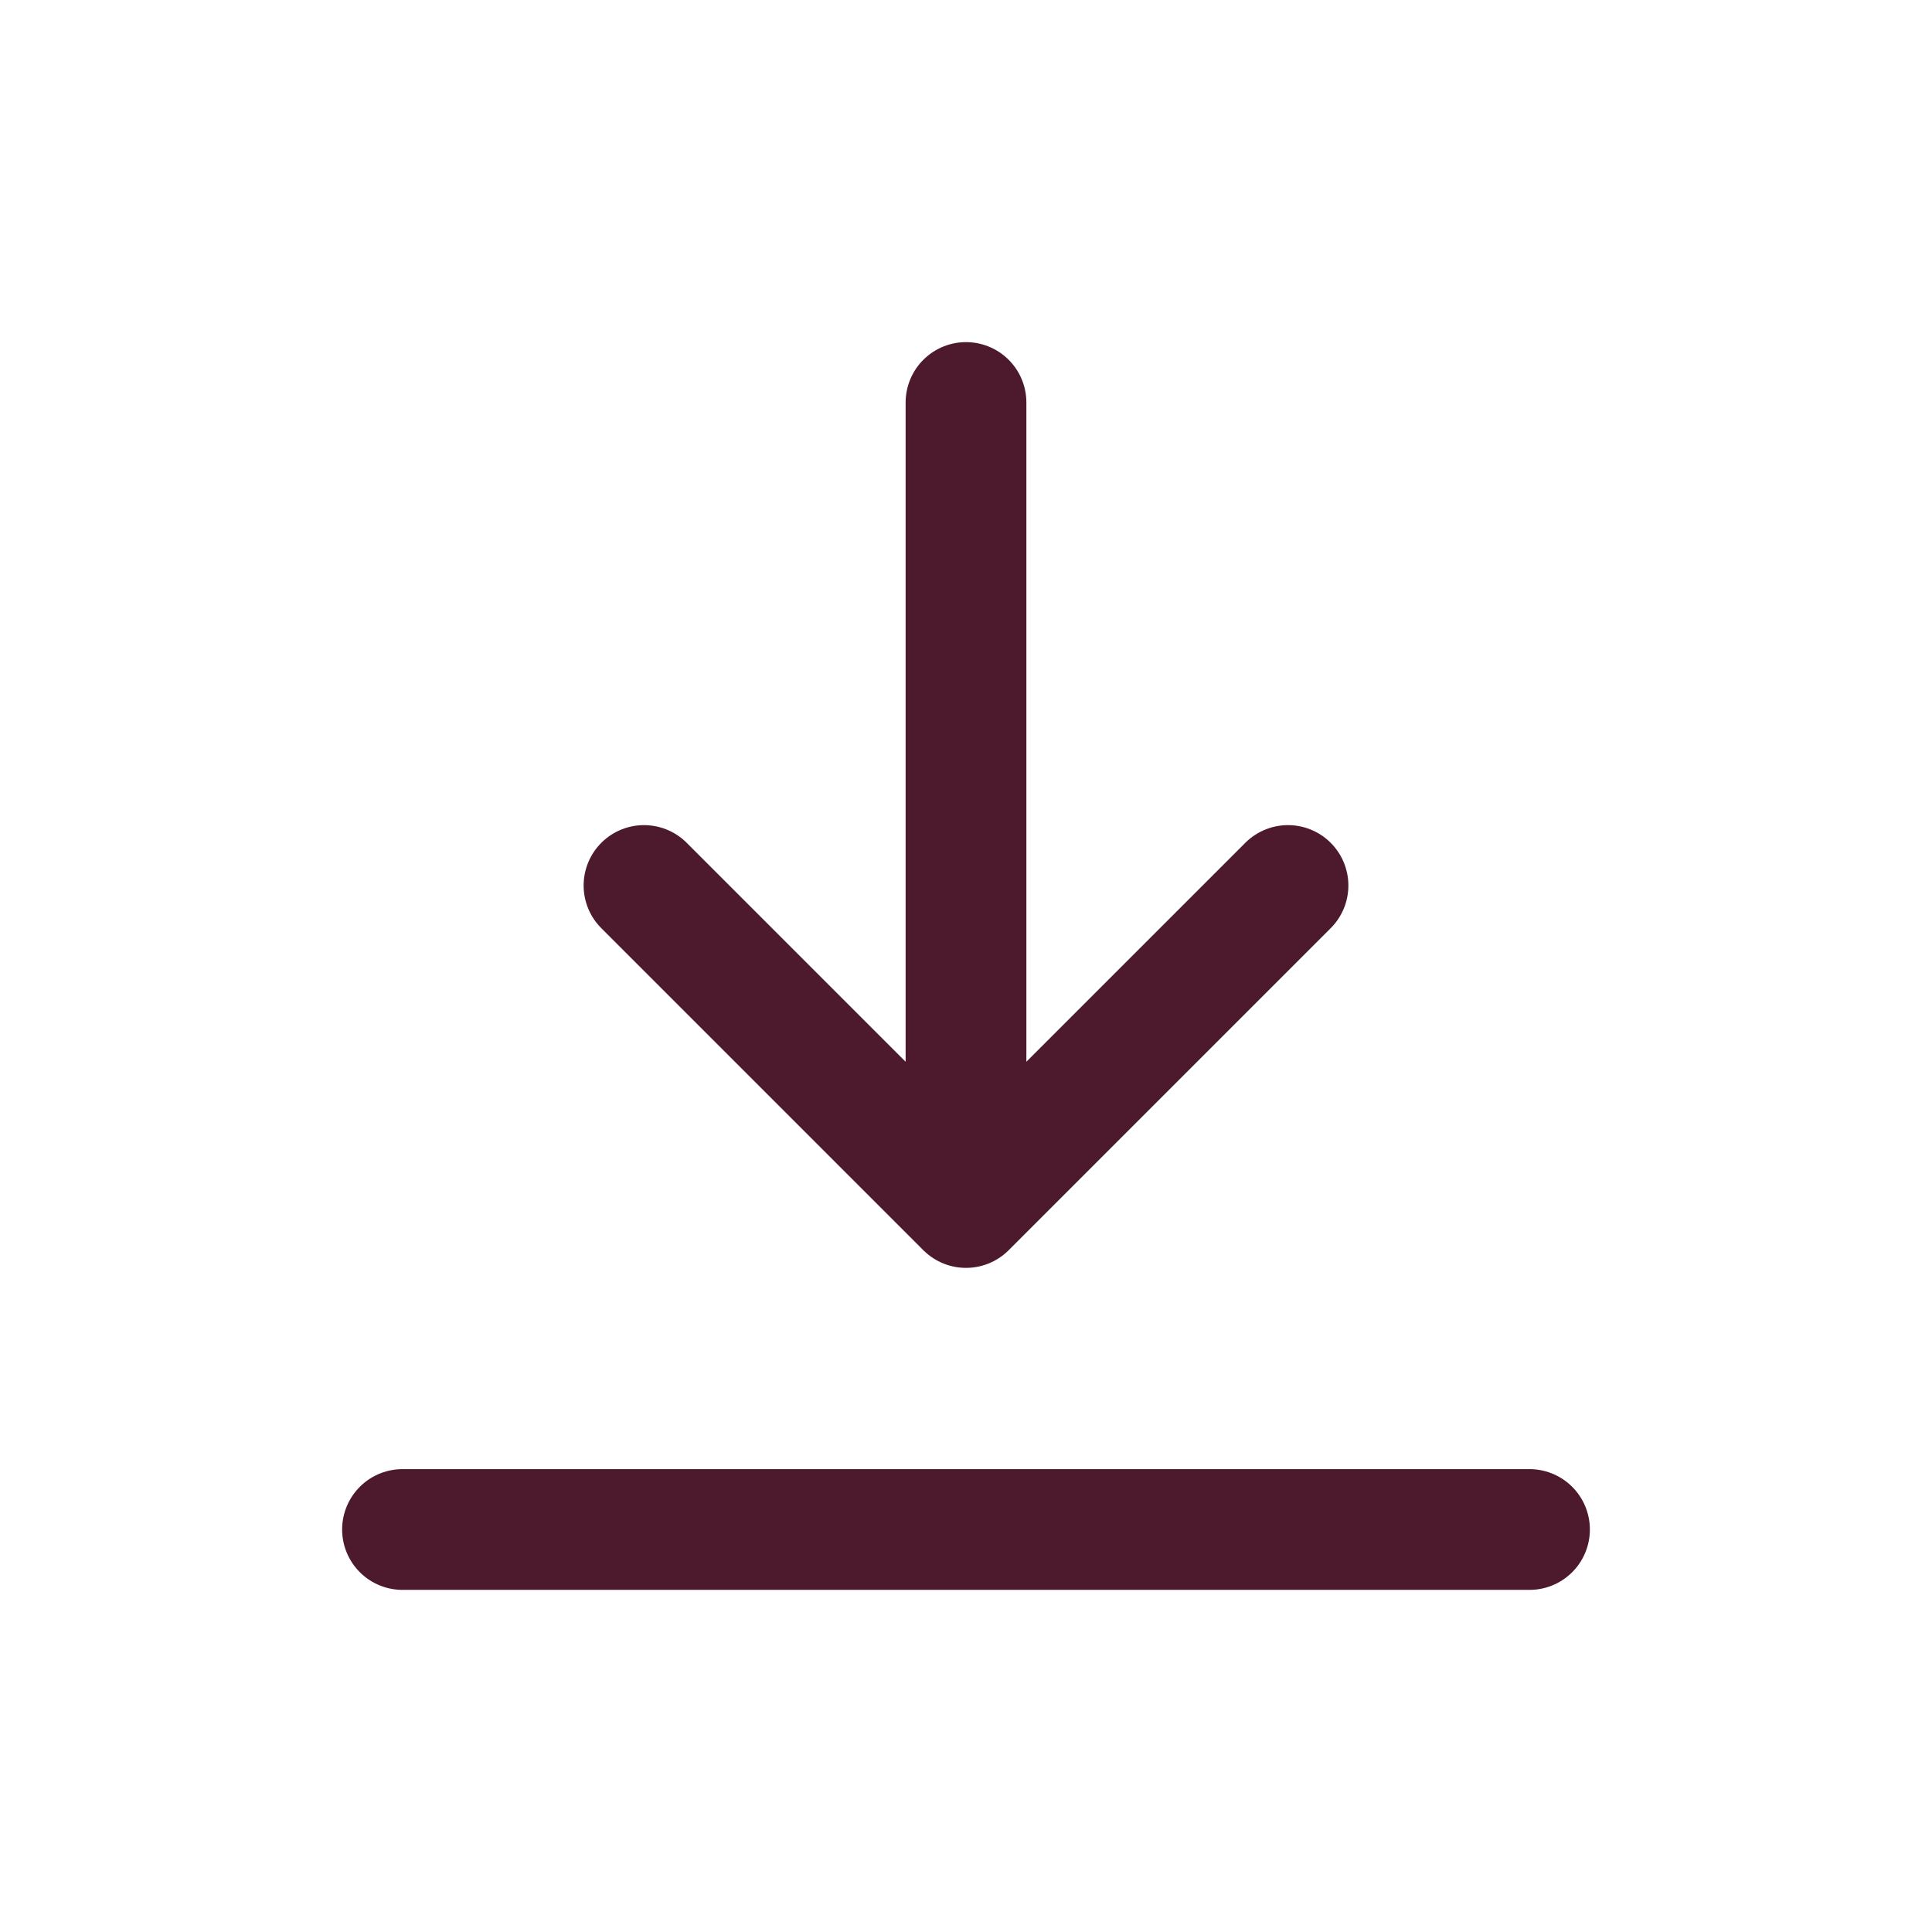 <svg width="24" height="24" viewBox="0 0 24 24" fill="none" xmlns="http://www.w3.org/2000/svg">
<path d="M8 11L12 15M16 11L12 15M12 15V5" stroke="#4D1A2D" stroke-width="1.5" stroke-linecap="round" stroke-linejoin="round"/>
<path d="M19 19H5" stroke="#4D1A2D" stroke-width="1.5" stroke-linecap="round"/>
</svg>

